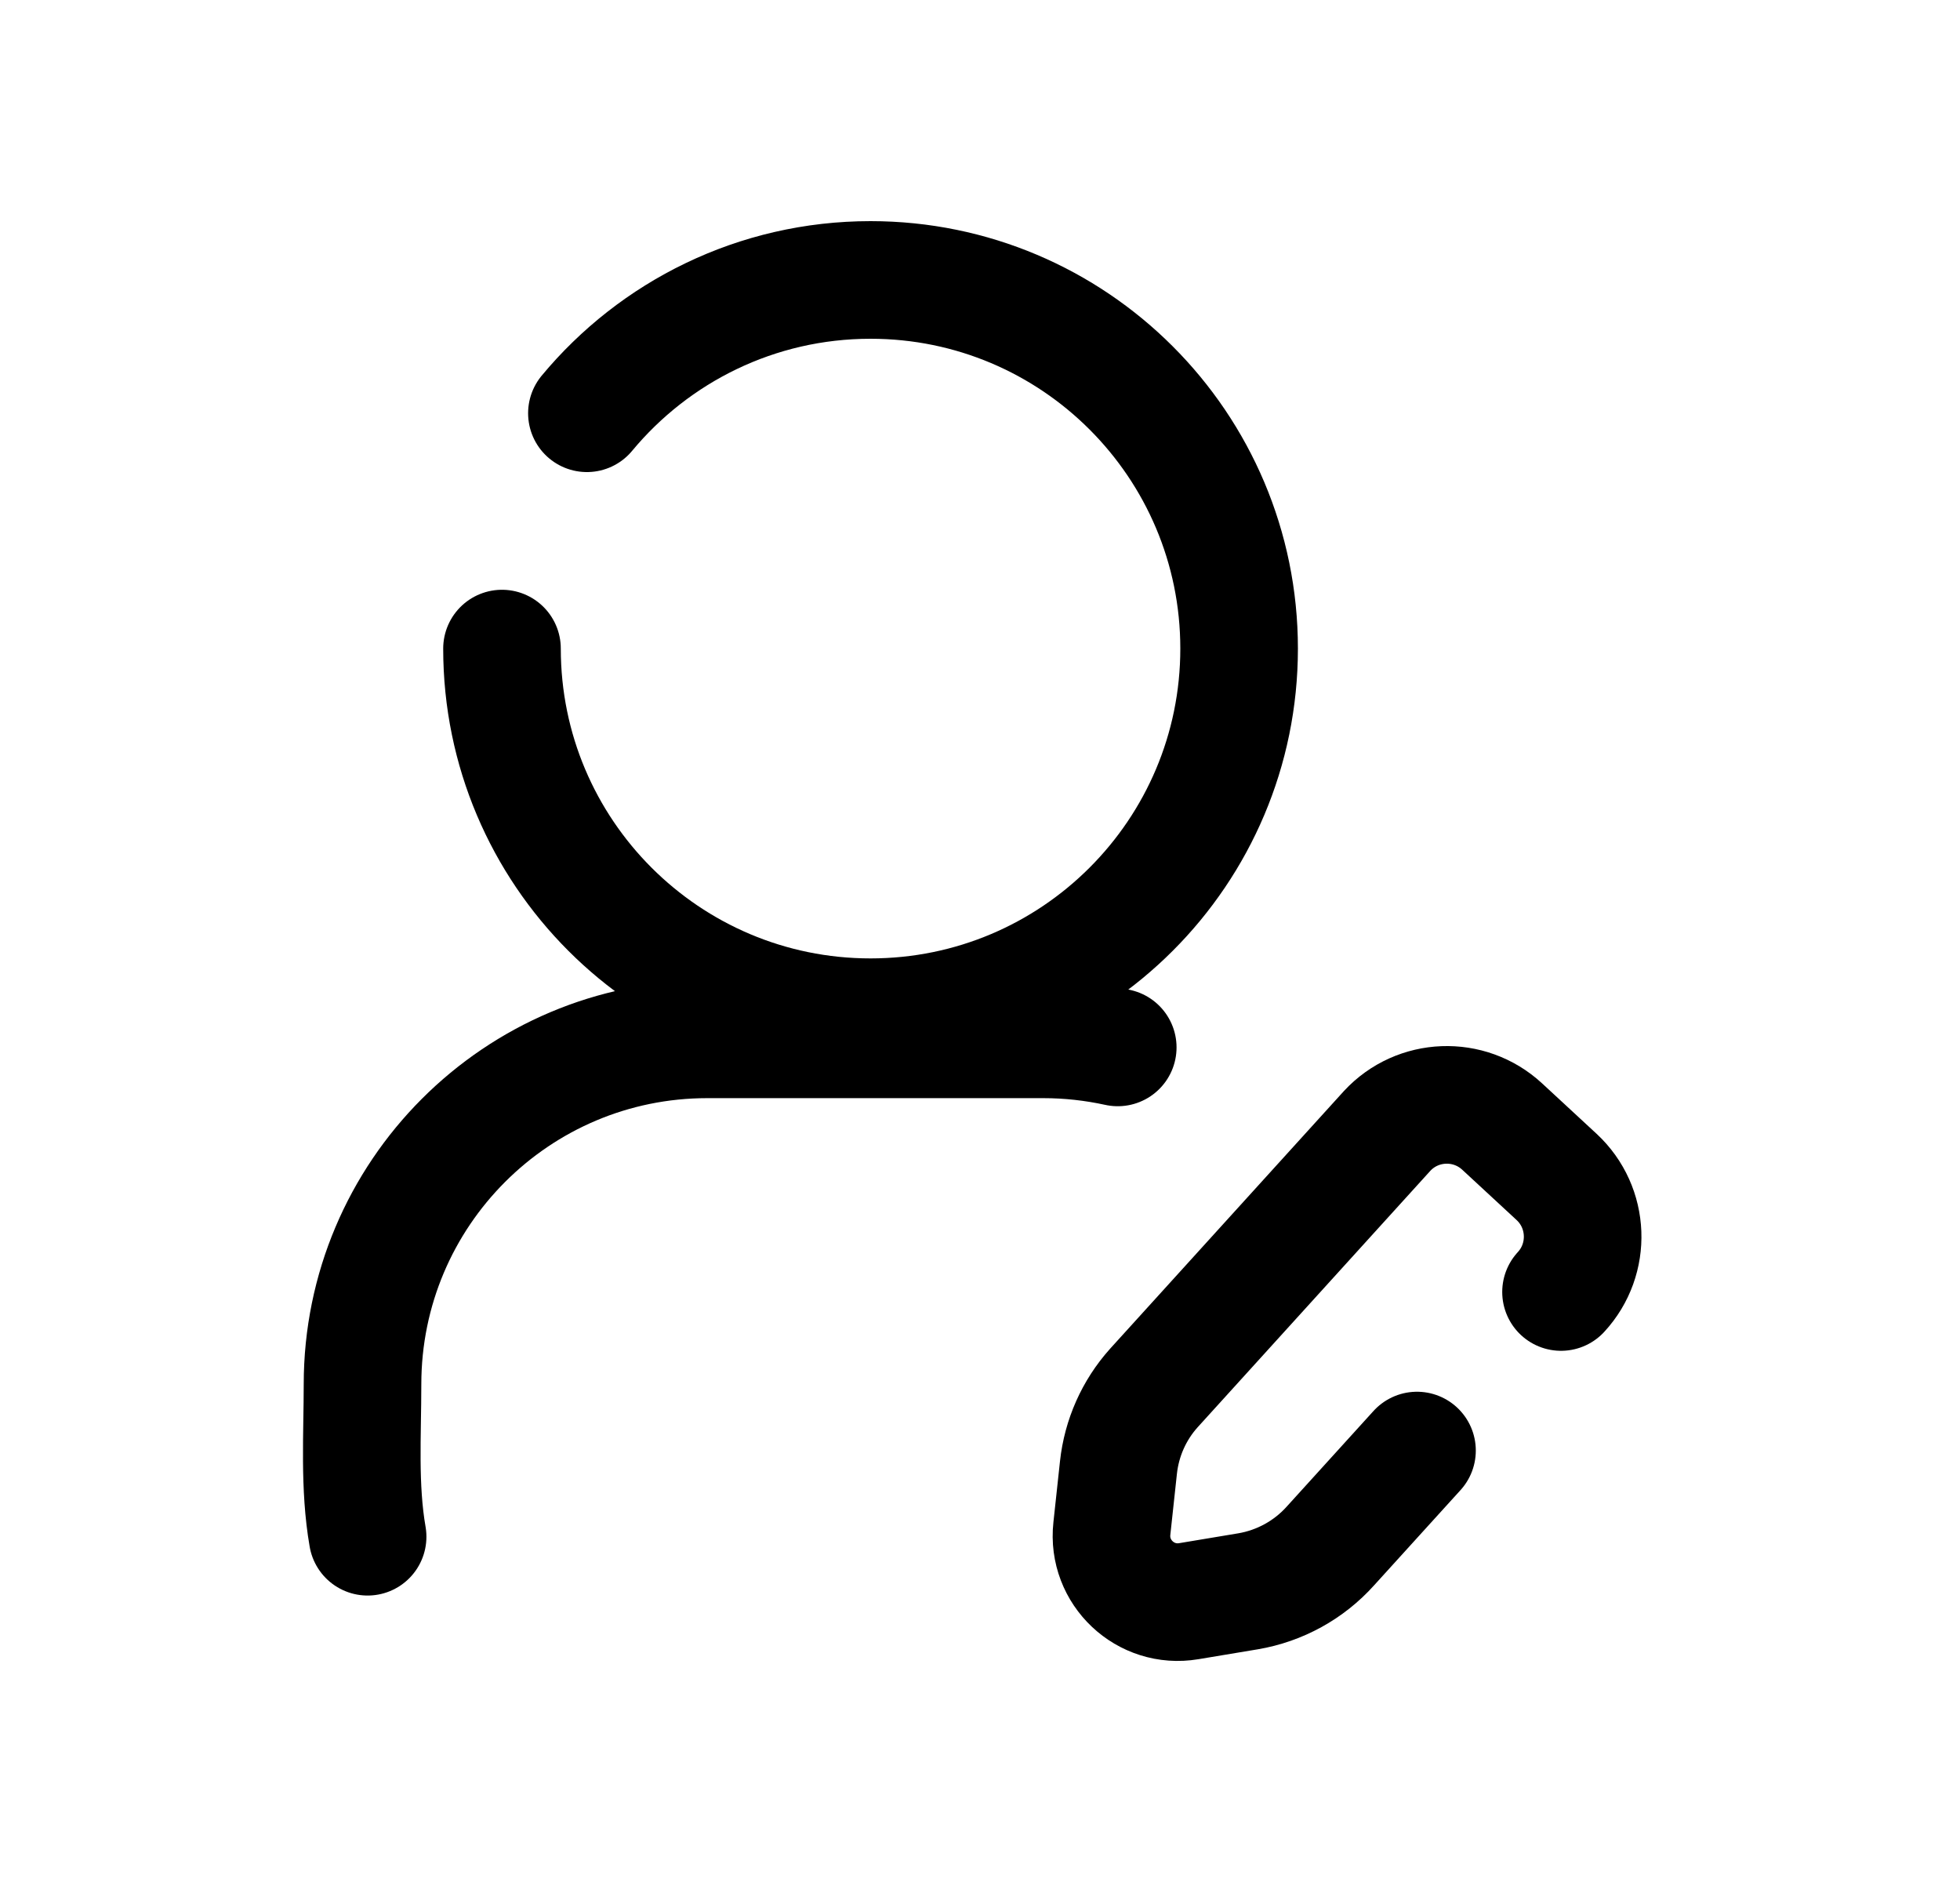 <svg width="25" height="24" viewBox="0 0 25 24" fill="none" xmlns="http://www.w3.org/2000/svg">
<path d="M6.403 8.271C6.403 10.867 8.508 12.972 11.104 12.972C13.7 12.972 15.805 10.867 15.805 8.271C15.805 5.675 13.7 3.57 11.104 3.57C9.649 3.57 8.348 4.232 7.486 5.27" stroke="black" stroke-width="1.5" stroke-linecap="round" stroke-linejoin="round"/>
<path d="M4.689 19.597C4.578 18.959 4.624 18.297 4.624 17.653C4.624 15.223 6.593 13.254 9.022 13.254H13.306C13.632 13.254 13.95 13.29 14.257 13.357" stroke="black" stroke-width="1.5" stroke-linecap="round" stroke-linejoin="round"/>
<path d="M19.911 16.476C20.3 16.055 20.274 15.398 19.855 15.009L19.16 14.366C18.739 13.977 18.082 14.002 17.693 14.422L14.717 17.701C14.464 17.983 14.307 18.337 14.266 18.714L14.182 19.493C14.121 20.051 14.61 20.512 15.163 20.419L15.919 20.293C16.325 20.224 16.696 20.02 16.971 19.713L18.074 18.498" stroke="black" stroke-width="1.5" stroke-linecap="round" stroke-linejoin="round"/>
</svg>